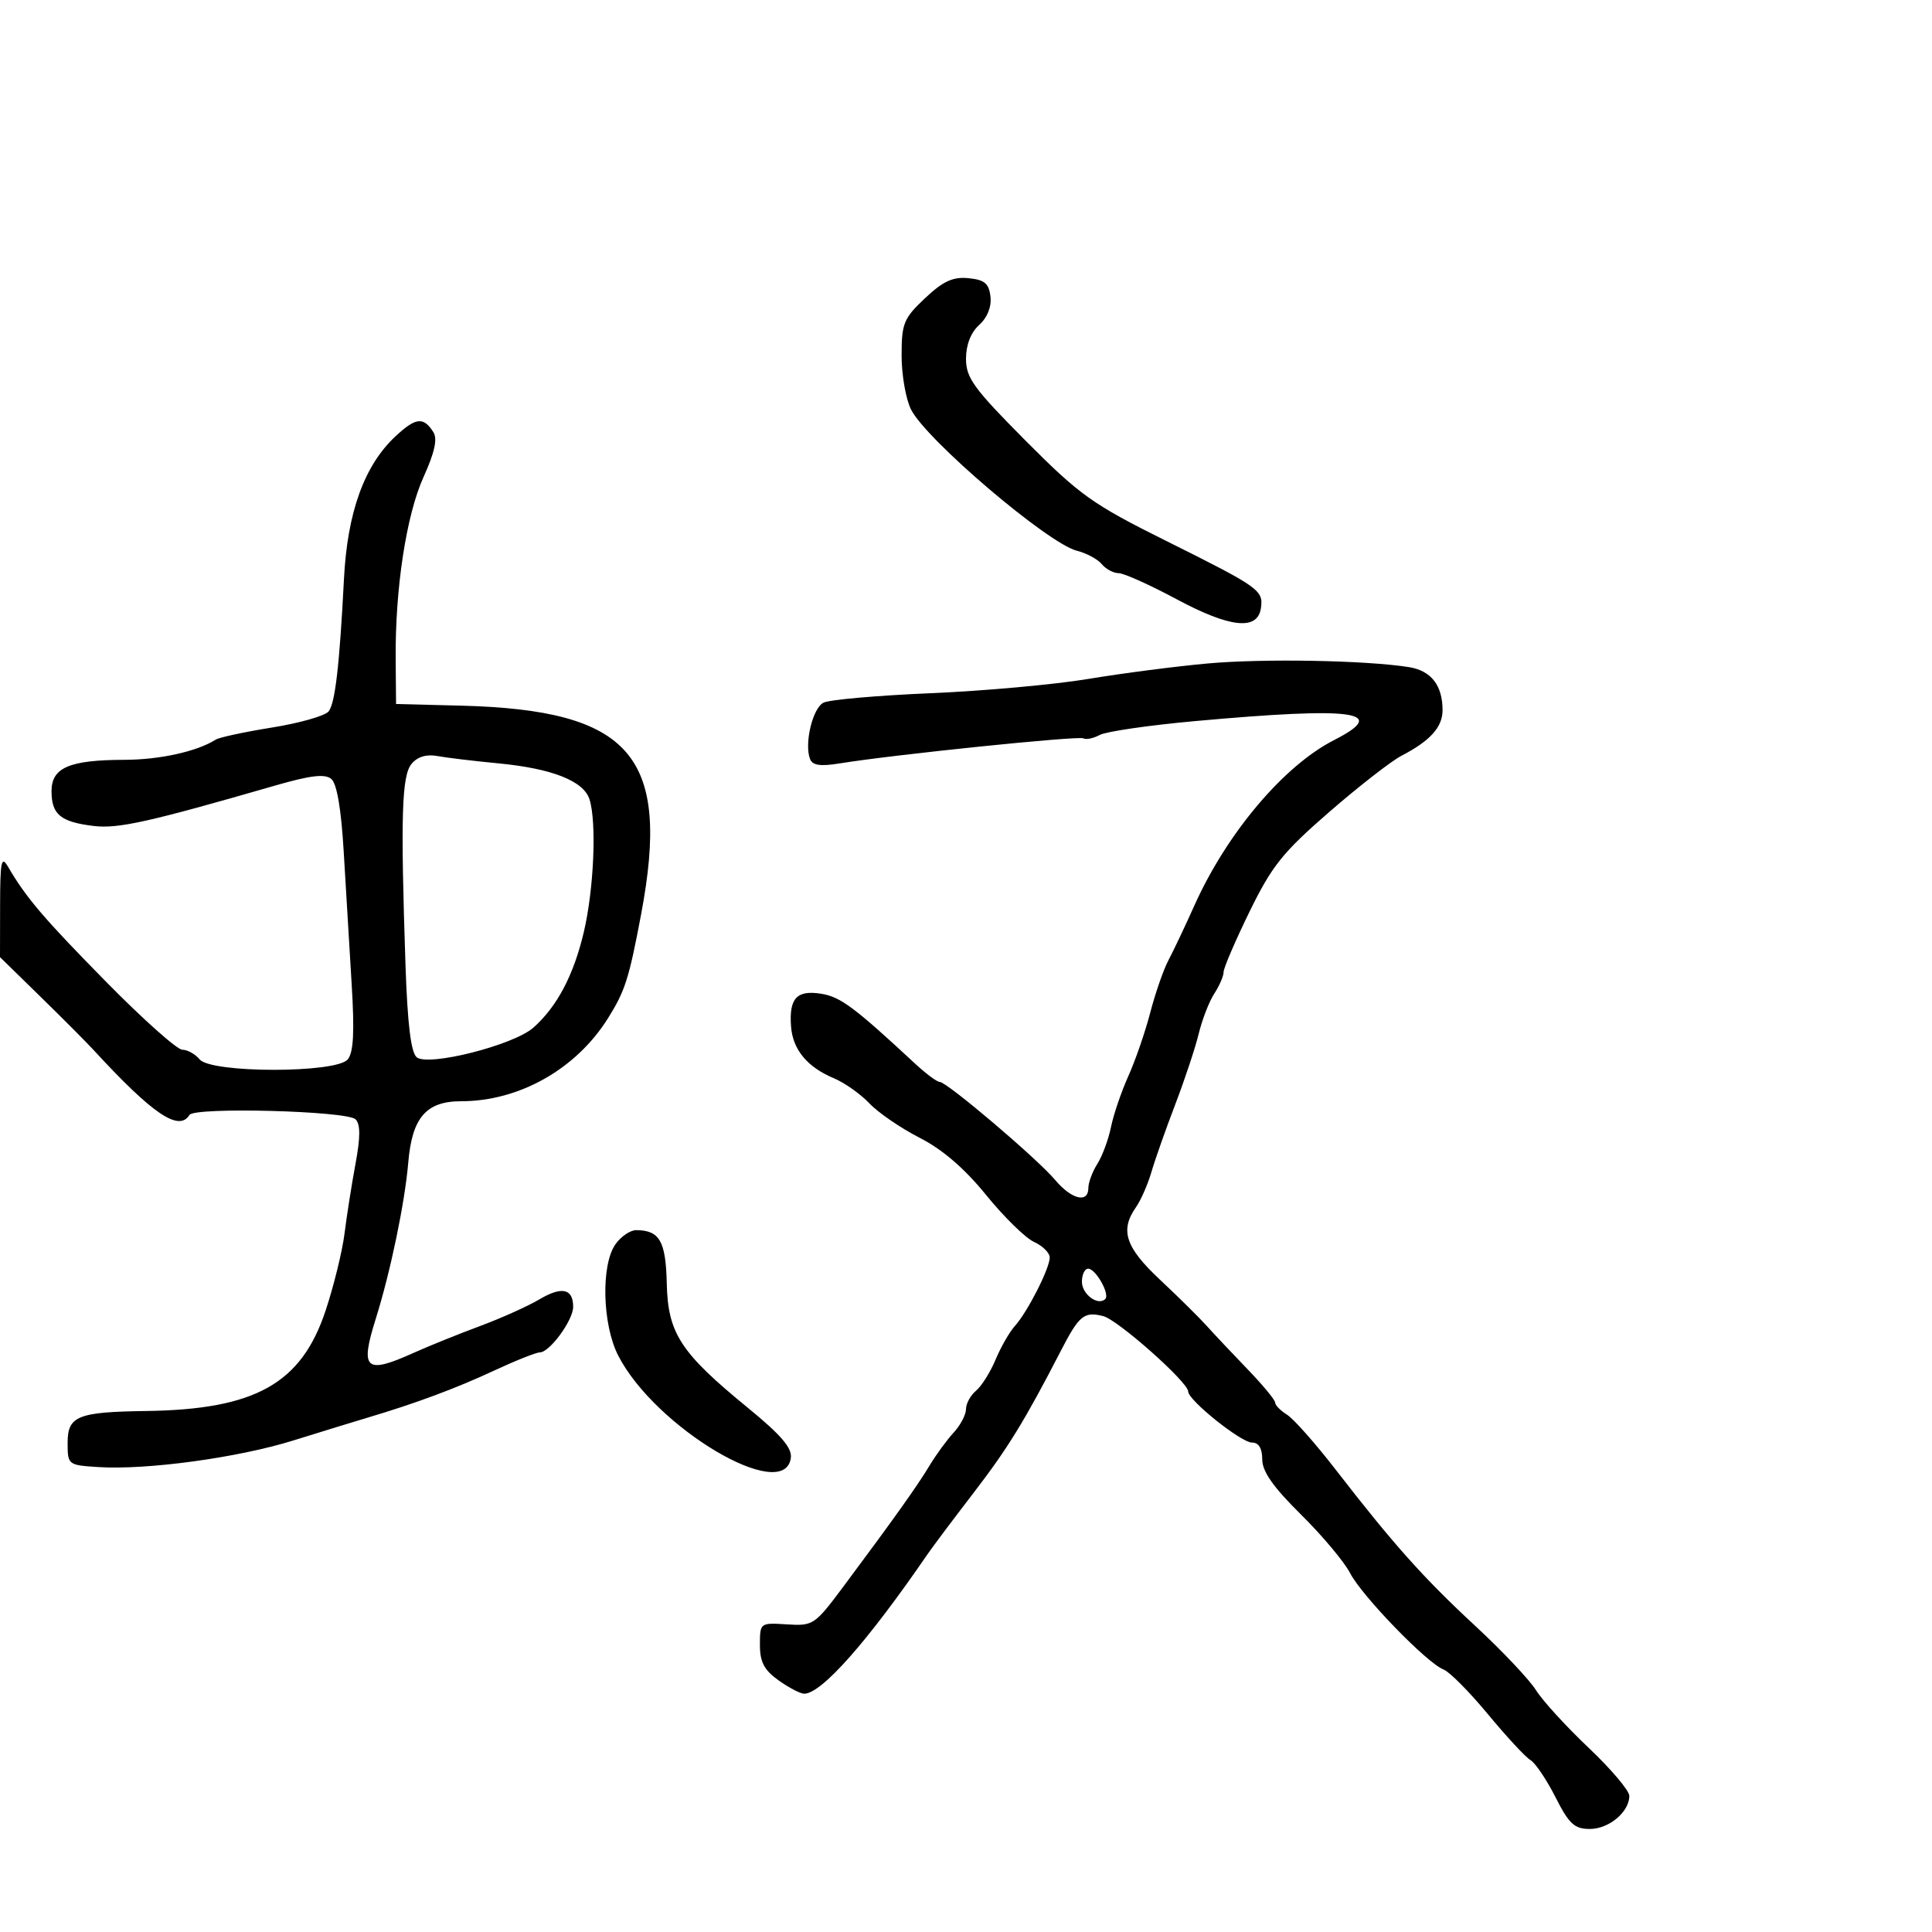 <svg xmlns="http://www.w3.org/2000/svg" width="300" height="300" viewBox="0 0 300 300" version="1.1">
  <defs/>
  <path d="M61.428,67.733 C64.567,64.809 65.766,64.682 67.3,67.114 C67.955,68.152 67.487,70.276 65.773,74.055 C63.091,79.967 61.343,91.405 61.44,102.409 L61.5,109.317 L71.5,109.57 C98.028,110.239 104.191,117.365 99.547,142 C97.663,151.99 97.066,153.863 94.414,158.104 C89.471,166.005 80.634,171 71.596,171 C66.177,171 63.987,173.538 63.396,180.5 C62.862,186.784 60.632,197.509 58.346,204.785 C55.868,212.674 56.729,213.449 64.223,210.074 C66.575,209.015 71.2,207.147 74.5,205.923 C77.8,204.699 81.954,202.834 83.732,201.778 C87.235,199.698 89,200.082 89,202.924 C89,205.012 85.349,210 83.82,210 C83.251,210 80.022,211.288 76.643,212.862 C70.752,215.607 64.499,217.929 57,220.157 C55.075,220.729 49.932,222.309 45.572,223.669 C36.948,226.358 22.794,228.289 15.254,227.805 C10.558,227.504 10.5,227.458 10.5,224.045 C10.5,219.874 12.046,219.247 22.701,219.1 C39.635,218.865 46.78,214.87 50.554,203.525 C51.83,199.688 53.156,194.288 53.501,191.525 C53.846,188.761 54.613,183.886 55.206,180.692 C55.975,176.544 55.975,174.575 55.207,173.807 C53.898,172.498 30.198,171.871 29.423,173.125 C27.783,175.778 23.713,173.021 14.5,163.013 C13.4,161.818 9.688,158.092 6.25,154.732 L0,148.623 L0.015,140.561 C0.027,133.683 0.211,132.811 1.265,134.618 C4.064,139.417 6.807,142.629 16.587,152.565 C22.237,158.304 27.511,163 28.307,163 C29.103,163 30.315,163.675 31,164.5 C32.793,166.661 52.202,166.667 53.994,164.507 C54.898,163.417 55.063,160.243 54.602,152.757 C54.255,147.116 53.702,137.901 53.373,132.279 C52.984,125.627 52.31,121.673 51.444,120.953 C50.455,120.133 48.232,120.391 42.806,121.958 C22.956,127.689 18.324,128.718 14.5,128.251 C9.402,127.629 8,126.464 8,122.853 C8,119.195 10.765,118.006 19.315,117.985 C24.815,117.972 30.602,116.691 33.5,114.847 C34.05,114.497 37.983,113.653 42.24,112.97 C46.497,112.287 50.448,111.165 51.021,110.475 C52.035,109.252 52.725,103.311 53.411,89.896 C53.94,79.535 56.573,72.256 61.428,67.733 Z M187.5,103.025 C196.147,102.243 211.964,102.525 218.738,103.581 C222.208,104.122 224,106.403 224,110.279 C224,112.909 222.076,115.041 217.618,117.355 C216.035,118.176 210.983,122.108 206.392,126.094 C199.177,132.357 197.498,134.458 194.022,141.572 C191.81,146.1 190,150.314 190,150.938 C190,151.561 189.35,153.067 188.556,154.285 C187.762,155.503 186.675,158.3 186.141,160.5 C185.607,162.7 183.964,167.65 182.49,171.5 C181.016,175.35 179.351,180.072 178.791,181.994 C178.23,183.916 177.148,186.379 176.386,187.467 C173.879,191.046 174.756,193.688 180.117,198.708 C182.931,201.344 186.194,204.566 187.367,205.869 C188.54,207.172 191.412,210.221 193.75,212.645 C196.088,215.069 198,217.383 198,217.786 C198,218.189 198.83,219.037 199.845,219.671 C200.86,220.305 204.245,224.126 207.369,228.162 C216.394,239.824 221.032,245.015 229.11,252.5 C233.265,256.35 237.494,260.827 238.507,262.45 C239.52,264.072 243.195,268.095 246.674,271.39 C250.154,274.685 253,278.047 253,278.861 C253,281.357 249.843,284 246.862,284 C244.477,284 243.641,283.225 241.528,279.056 C240.151,276.337 238.405,273.75 237.65,273.306 C236.894,272.863 233.922,269.658 231.046,266.183 C228.17,262.709 225.07,259.586 224.158,259.242 C221.611,258.284 211.482,247.832 209.631,244.254 C208.726,242.503 205.288,238.407 201.992,235.152 C197.704,230.916 196,228.489 196,226.617 C196,224.891 195.458,224 194.409,224 C192.71,224 184.5,217.428 184.5,216.068 C184.5,214.629 173.574,204.937 171.307,204.365 C168.336,203.615 167.57,204.243 164.726,209.755 C159.116,220.63 156.508,224.874 151.148,231.846 C148.041,235.886 144.825,240.175 144,241.377 C134.678,254.957 127.562,263 124.87,263 C124.286,263 122.502,262.069 120.904,260.932 C118.659,259.333 118,258.081 118,255.414 C118,251.986 118.028,251.965 122.192,252.232 C126.262,252.492 126.516,252.322 130.942,246.387 C138.767,235.892 142.434,230.742 144.345,227.566 C145.36,225.88 147.048,223.571 148.095,222.436 C149.143,221.3 150,219.668 150,218.808 C150,217.948 150.701,216.663 151.558,215.952 C152.415,215.241 153.782,213.065 154.596,211.116 C155.41,209.168 156.755,206.823 157.585,205.906 C159.544,203.742 163,196.951 163,195.267 C163,194.547 161.907,193.459 160.57,192.85 C159.234,192.241 155.885,188.962 153.127,185.564 C149.783,181.442 146.347,178.483 142.807,176.677 C139.888,175.188 136.375,172.782 135,171.331 C133.625,169.88 131.141,168.124 129.48,167.429 C125.362,165.706 123.107,162.99 122.836,159.428 C122.5,155.015 123.713,153.692 127.528,154.311 C130.515,154.796 132.645,156.384 142.192,165.25 C143.821,166.762 145.5,168 145.923,168 C147.032,168 161.05,179.906 163.829,183.208 C166.395,186.258 169,186.891 169,184.465 C169,183.62 169.631,181.933 170.402,180.715 C171.173,179.497 172.124,176.925 172.515,175 C172.906,173.075 174.118,169.519 175.208,167.098 C176.297,164.676 177.831,160.229 178.616,157.215 C179.401,154.201 180.668,150.557 181.431,149.117 C182.194,147.678 184.013,143.839 185.473,140.586 C190.518,129.353 199.341,118.907 207.149,114.924 C215.87,110.475 210.368,109.723 185.547,111.973 C178.423,112.619 171.776,113.585 170.776,114.12 C169.777,114.655 168.63,114.893 168.229,114.65 C167.523,114.222 138.708,117.184 130.397,118.54 C127.384,119.031 126.157,118.849 125.779,117.854 C124.871,115.464 126.182,109.972 127.868,109.109 C128.765,108.65 136.25,107.99 144.5,107.642 C152.75,107.294 163.775,106.296 169,105.424 C174.225,104.552 182.55,103.473 187.5,103.025 Z M63.909,118.609 C62.379,120.452 62.189,126.723 62.963,149.797 C63.272,158.998 63.809,163.426 64.705,164.17 C66.49,165.651 79.751,162.29 82.812,159.581 C86.496,156.321 89.074,151.44 90.655,144.731 C92.221,138.088 92.667,127.678 91.539,124.122 C90.631,121.263 85.709,119.324 77.342,118.529 C73.579,118.171 69.334,117.661 67.909,117.395 C66.228,117.081 64.824,117.507 63.909,118.609 Z M143.628,46.314 C146.44,43.662 147.959,42.961 150.378,43.196 C152.883,43.44 153.559,44.005 153.797,46.052 C153.983,47.642 153.323,49.303 152.047,50.457 C150.747,51.634 150,53.554 150,55.717 C150,58.676 151.214,60.344 159.25,68.426 C167.669,76.892 169.623,78.287 181,83.951 C195.558,91.198 196.193,91.647 195.798,94.412 C195.293,97.948 191.021,97.504 182.718,93.053 C178.56,90.824 174.503,89 173.701,89 C172.9,89 171.721,88.369 171.081,87.598 C170.442,86.827 168.701,85.891 167.214,85.517 C162.731,84.392 143.856,68.321 141.468,63.596 C140.66,61.999 140,58.227 140,55.214 C140,50.212 140.315,49.439 143.628,46.314 Z M95.557,193.223 C96.413,192 97.875,191.007 98.807,191.015 C102.429,191.048 103.383,192.718 103.535,199.287 C103.714,207.053 105.663,210.043 116.135,218.61 C121.303,222.838 123.022,224.848 122.799,226.404 C121.773,233.59 101.685,221.651 95.982,210.465 C93.528,205.65 93.3,196.444 95.557,193.223 Z M168,199.031 C168,200.979 170.504,202.829 171.624,201.709 C172.376,200.958 170.141,197 168.965,197 C168.434,197 168,197.914 168,199.031 Z"/>
</svg>


